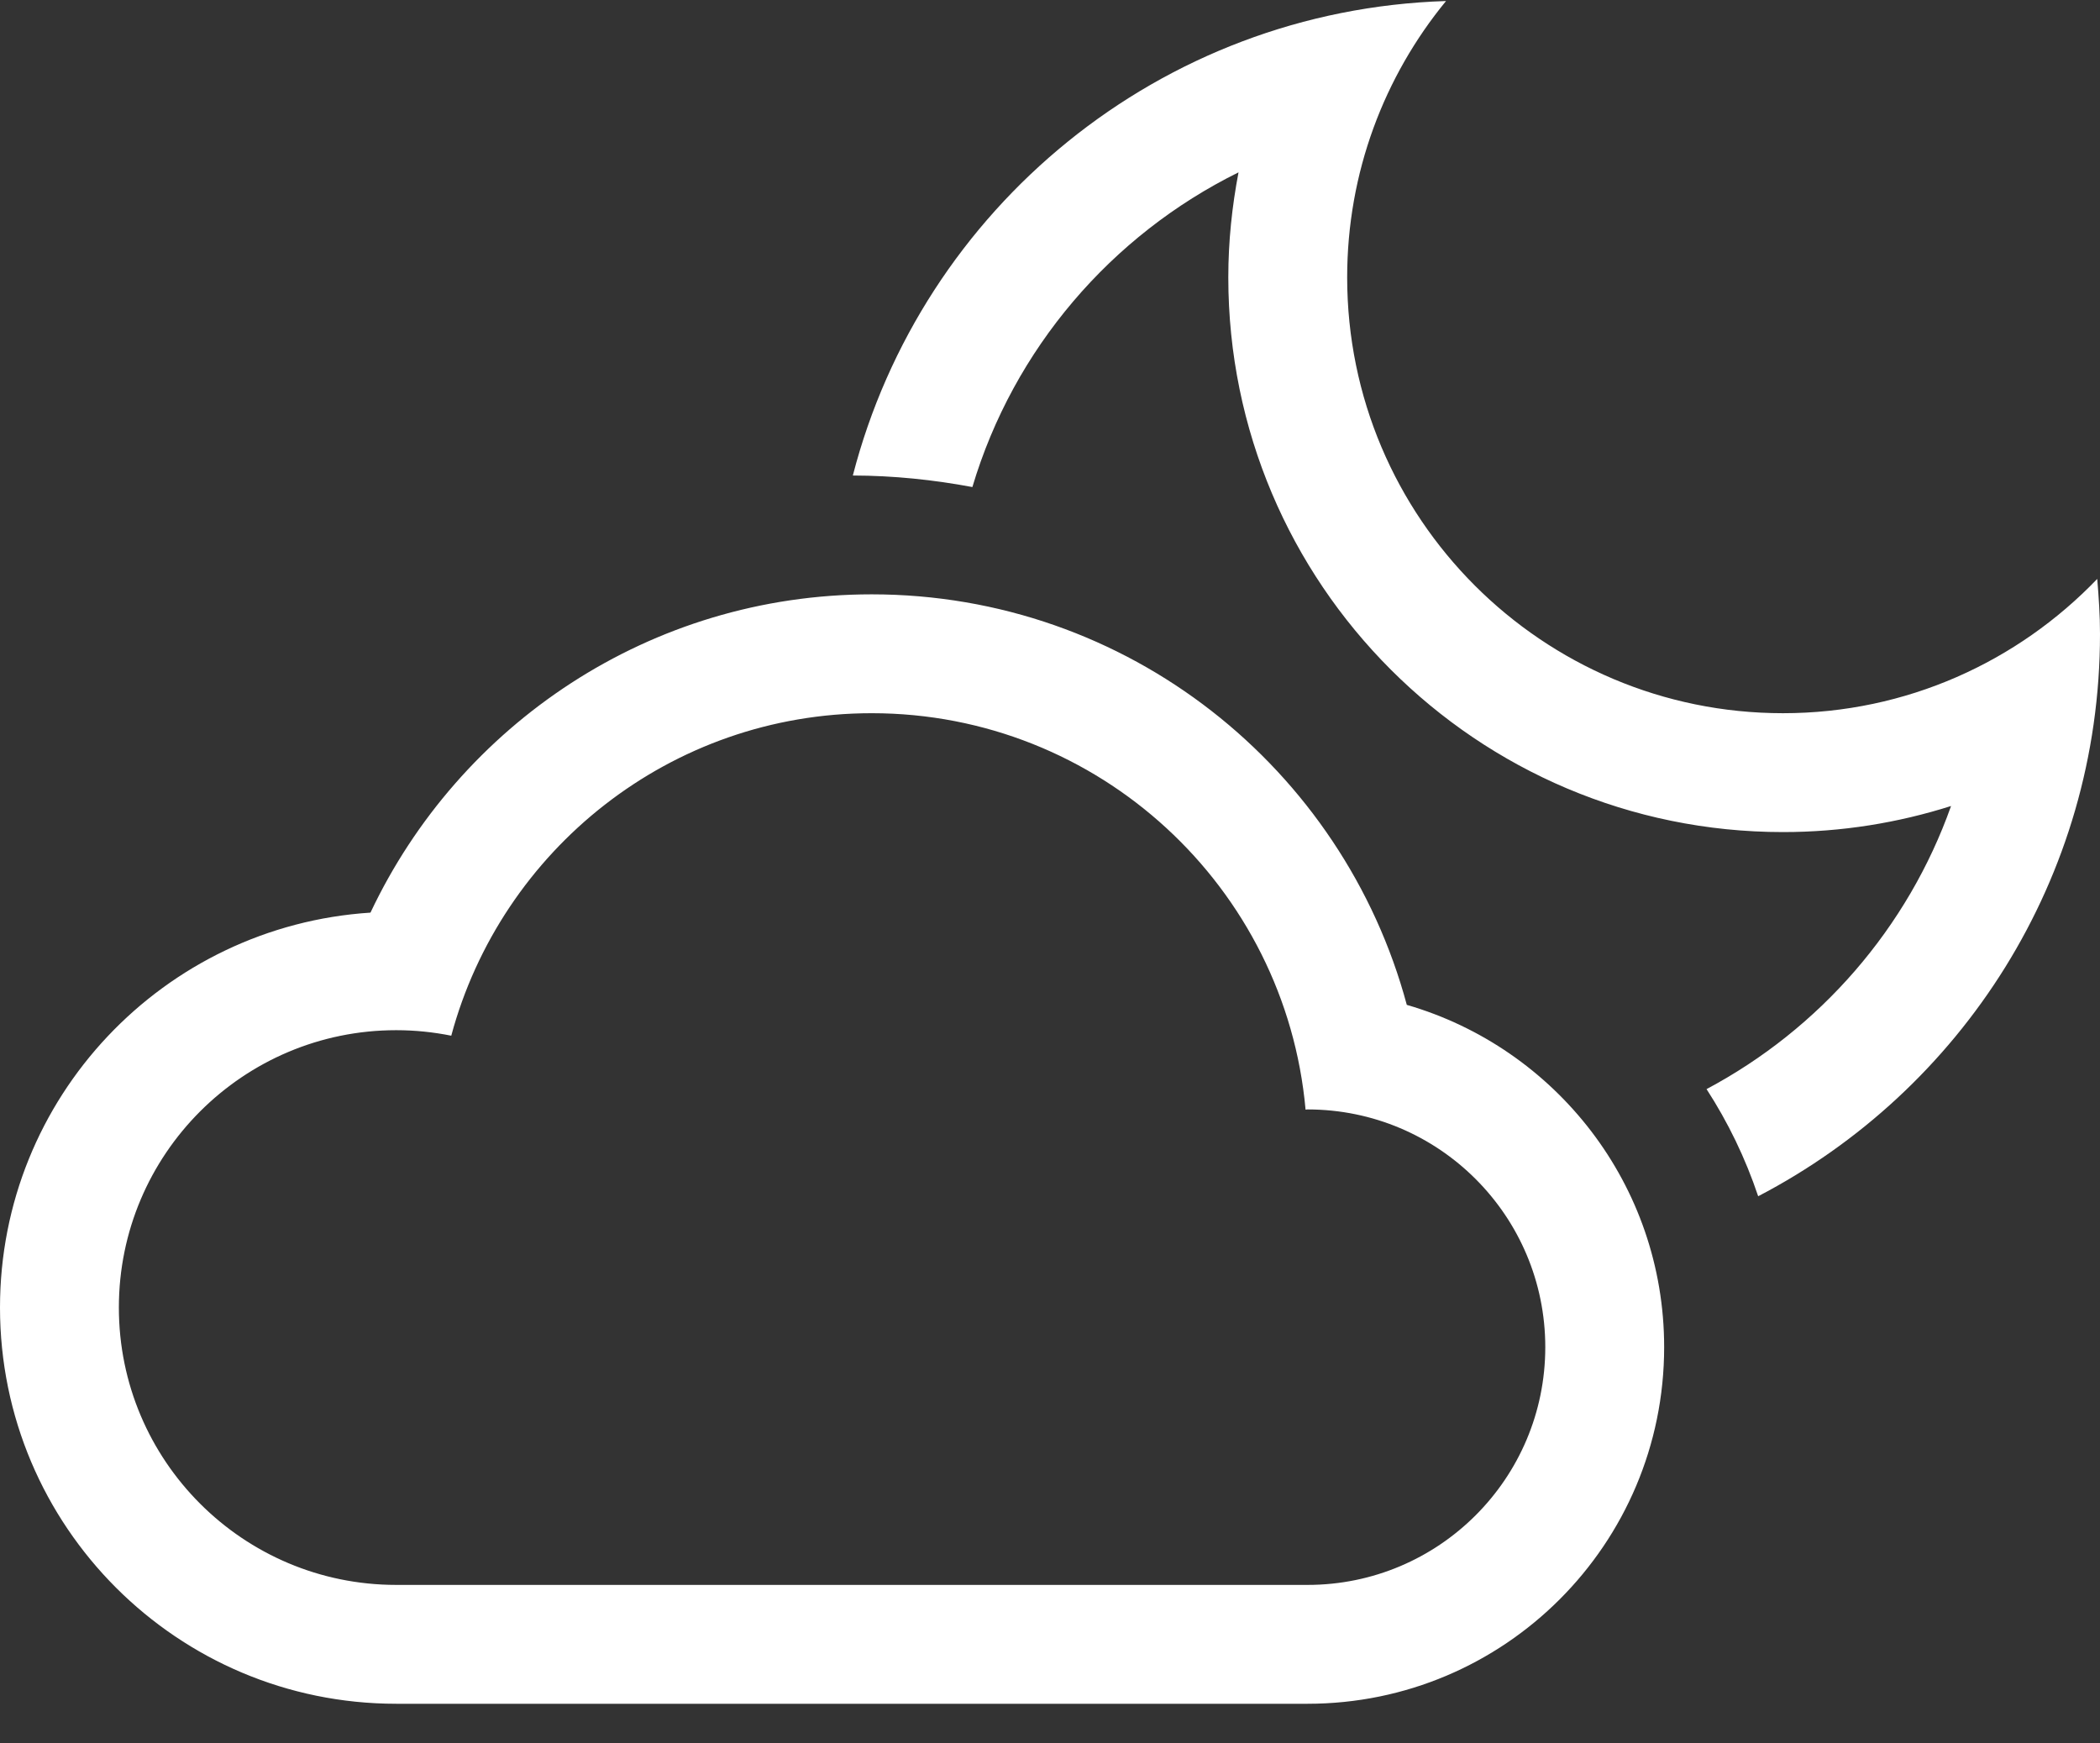 <svg 
 xmlns="http://www.w3.org/2000/svg"
 xmlns:xlink="http://www.w3.org/1999/xlink"
 width="53px" height="44px">
<rect width="100%" height="100%" fill="#333333" stroke="none"/>
<path fill-rule="evenodd"  fill="rgb(255, 255, 255)"
 d="M44.373,30.191 C44.051,29.230 43.612,28.323 43.070,27.487 C45.923,25.971 48.147,23.426 49.241,20.342 C47.903,20.767 46.479,21.000 45.000,21.000 C37.268,21.000 31.000,14.732 31.000,7.000 C31.000,6.093 31.094,5.209 31.258,4.350 C28.045,5.937 25.580,8.806 24.541,12.292 C23.561,12.109 22.556,12.003 21.524,12.001 C23.263,5.266 29.268,0.252 36.495,0.026 C34.937,1.924 34.000,4.352 34.000,7.000 C34.000,13.075 38.925,18.000 45.000,18.000 C48.119,18.000 50.928,16.696 52.930,14.611 C52.969,15.070 53.000,15.531 53.000,16.000 C53.000,22.176 49.496,27.524 44.373,30.191 ZM35.505,25.361 C39.256,26.447 42.000,29.900 42.000,34.000 C42.000,38.971 37.971,43.000 33.000,43.000 L10.000,43.000 C4.477,43.000 0.000,38.523 0.000,33.000 C0.000,27.697 4.131,23.370 9.350,23.033 C11.591,18.290 16.405,15.000 22.000,15.000 C28.471,15.000 33.901,19.396 35.505,25.361 ZM11.389,26.139 C10.940,26.049 10.476,26.000 10.000,26.000 C6.134,26.000 3.000,29.134 3.000,33.000 C3.000,36.866 6.134,40.000 10.000,40.000 L33.000,40.000 C36.314,40.000 39.000,37.314 39.000,34.000 C39.000,30.686 36.314,28.000 33.000,28.000 C32.983,28.000 32.967,28.005 32.950,28.005 C32.446,22.397 27.739,18.000 22.000,18.000 C16.916,18.000 12.650,21.454 11.389,26.139 Z"/>
</svg>